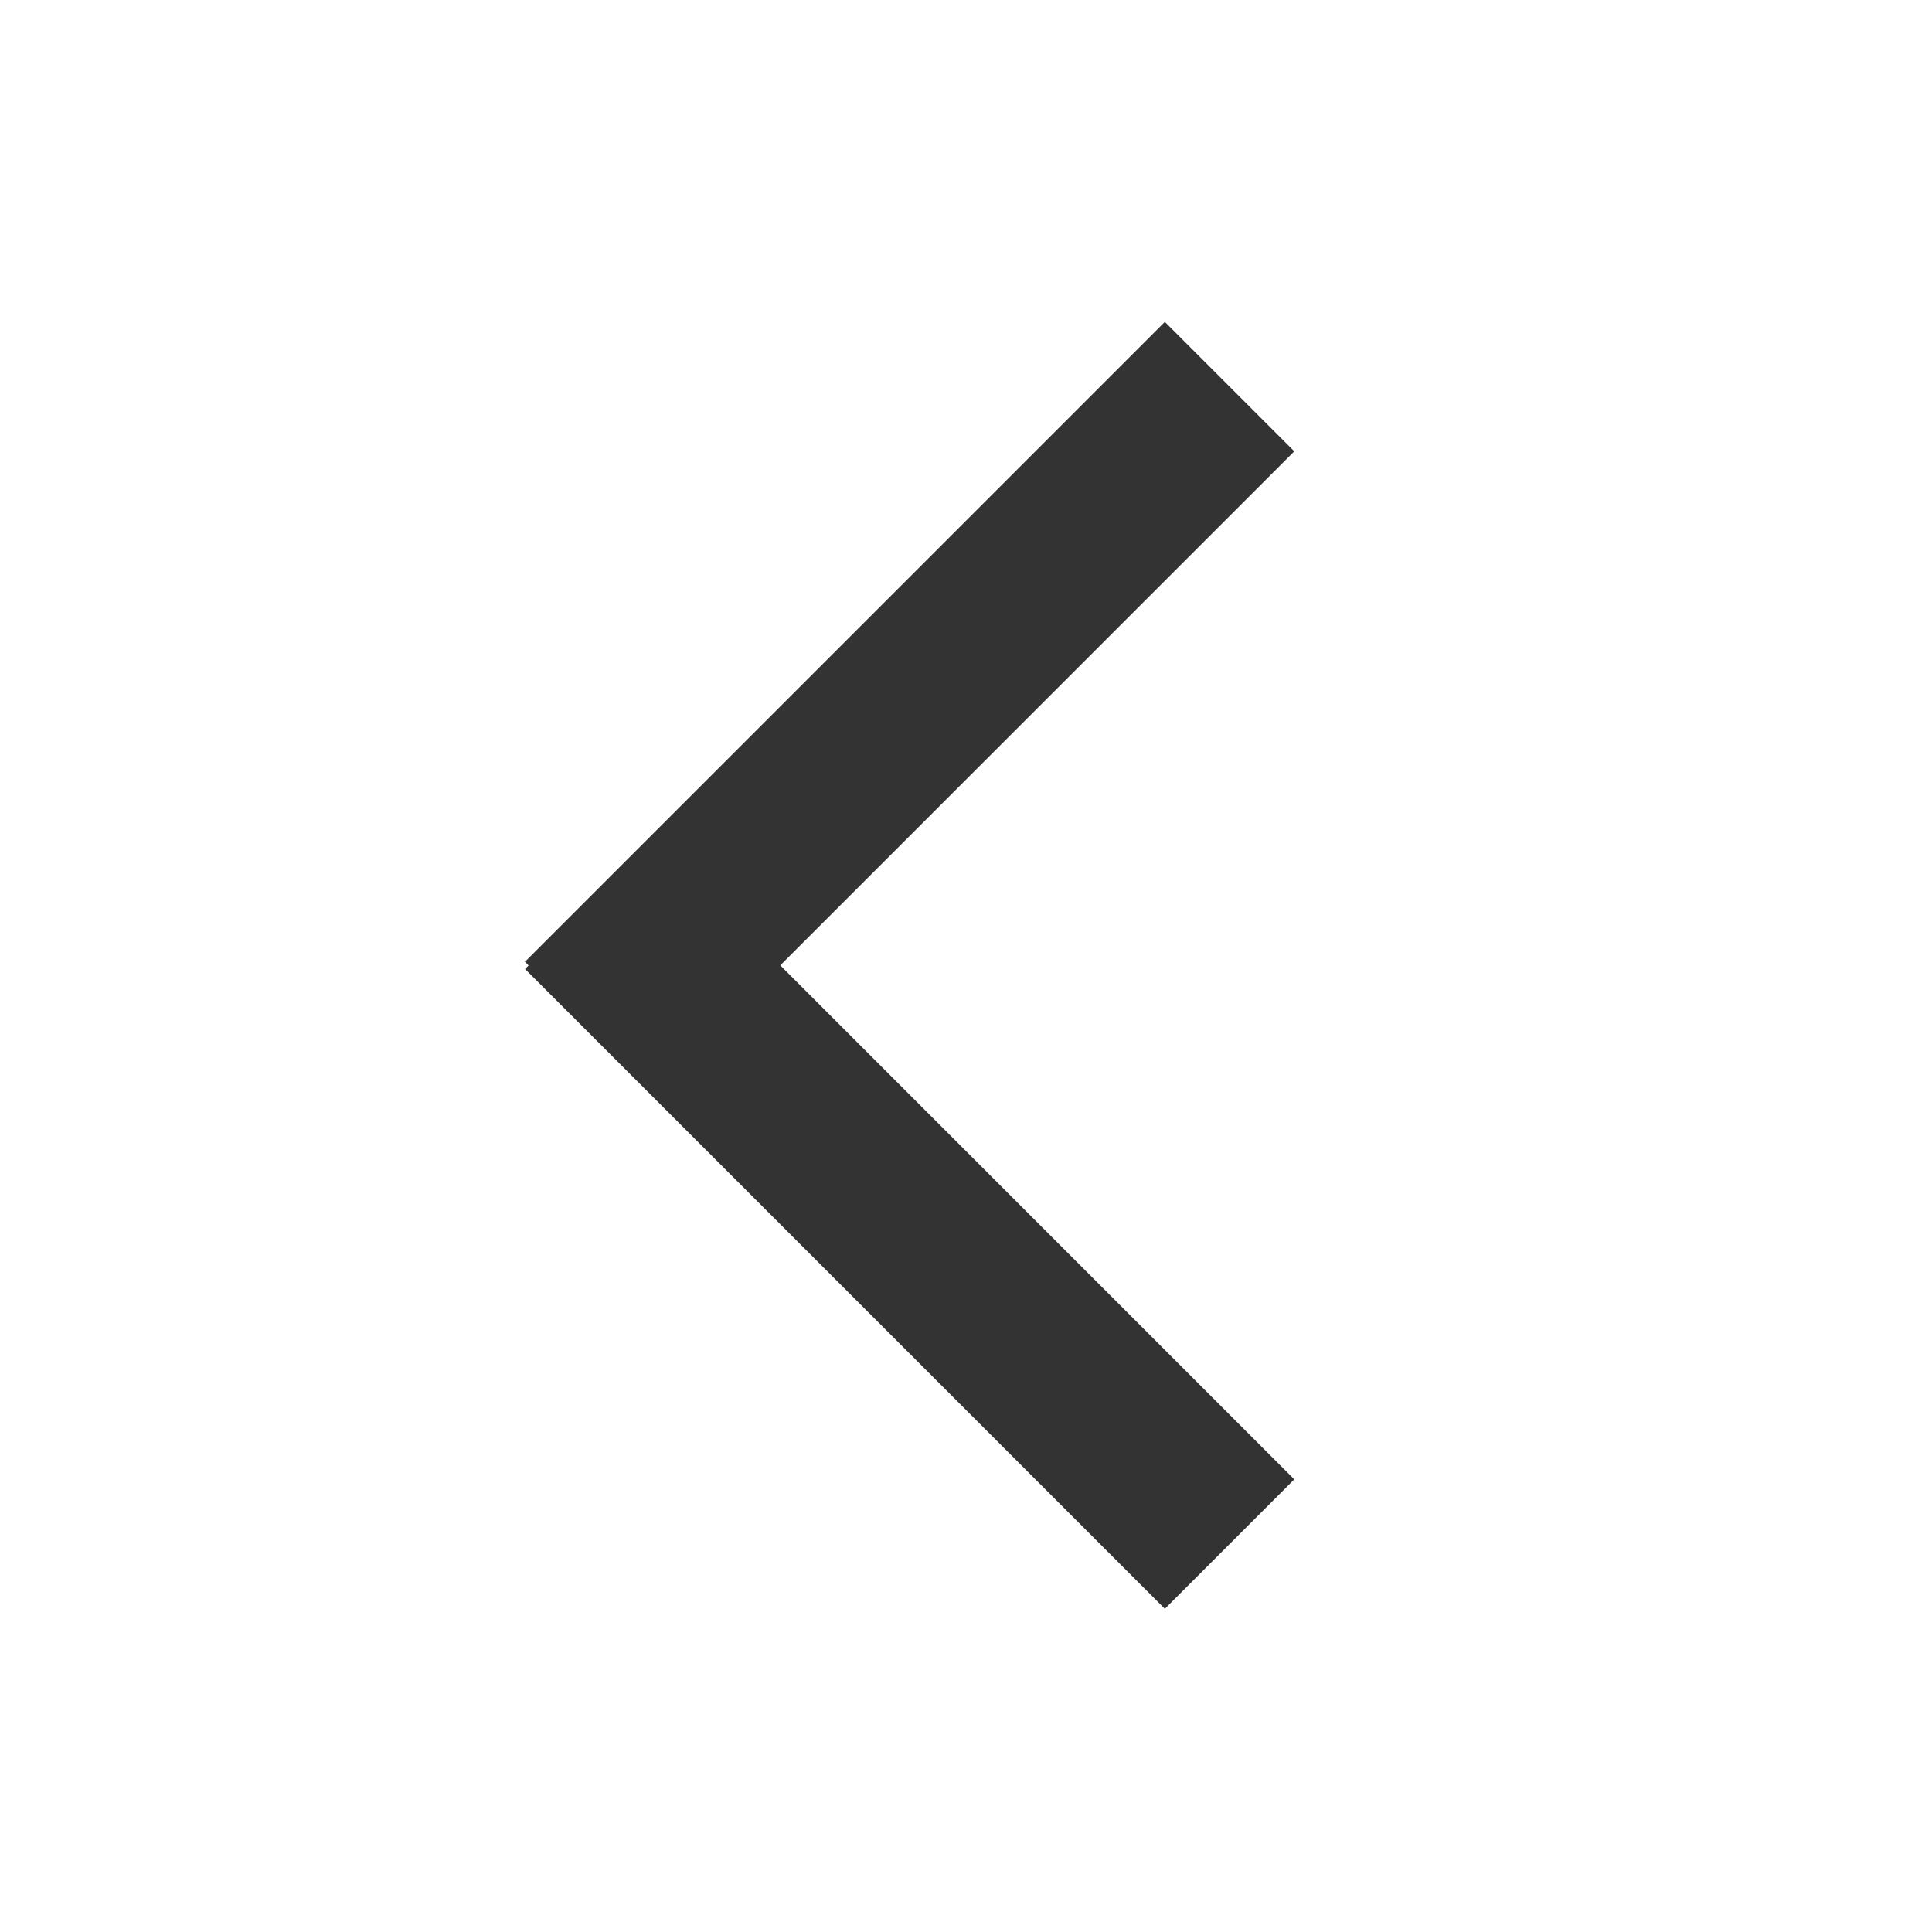 <?xml version="1.0" encoding="UTF-8"?>
<svg width="12px" height="12px" viewBox="0 0 12 12" version="1.1" xmlns="http://www.w3.org/2000/svg" xmlns:xlink="http://www.w3.org/1999/xlink">
    <!-- Generator: Sketch 46.1 (44463) - http://www.bohemiancoding.com/sketch -->
    <title>指向左12</title>
    <desc>Created with Sketch.</desc>
    <defs></defs>
    <g id="【未公示】" stroke="none" stroke-width="1" fill="none" fill-rule="evenodd">
        <g id="【供序章用规范】组件-图标-魏博嘉" transform="translate(-160, -492)" fill="#333333">
            <g id="指向左12" transform="translate(166, 498) scale(-1, 1) rotate(90) translate(-166, -498) translate(160, 492)">
                <path d="M4.307,8.924 L4.307,4.409 L3.17,4.409 L3.17,10.03 L3.202,10.03 L3.202,10.061 L8.822,10.061 L8.822,8.924 L4.307,8.924 Z" transform="translate(5.996, 7.235) scale(1, -1) rotate(-45) translate(-5.996, -7.235) "></path>
            </g>
        </g>
    </g>
</svg>